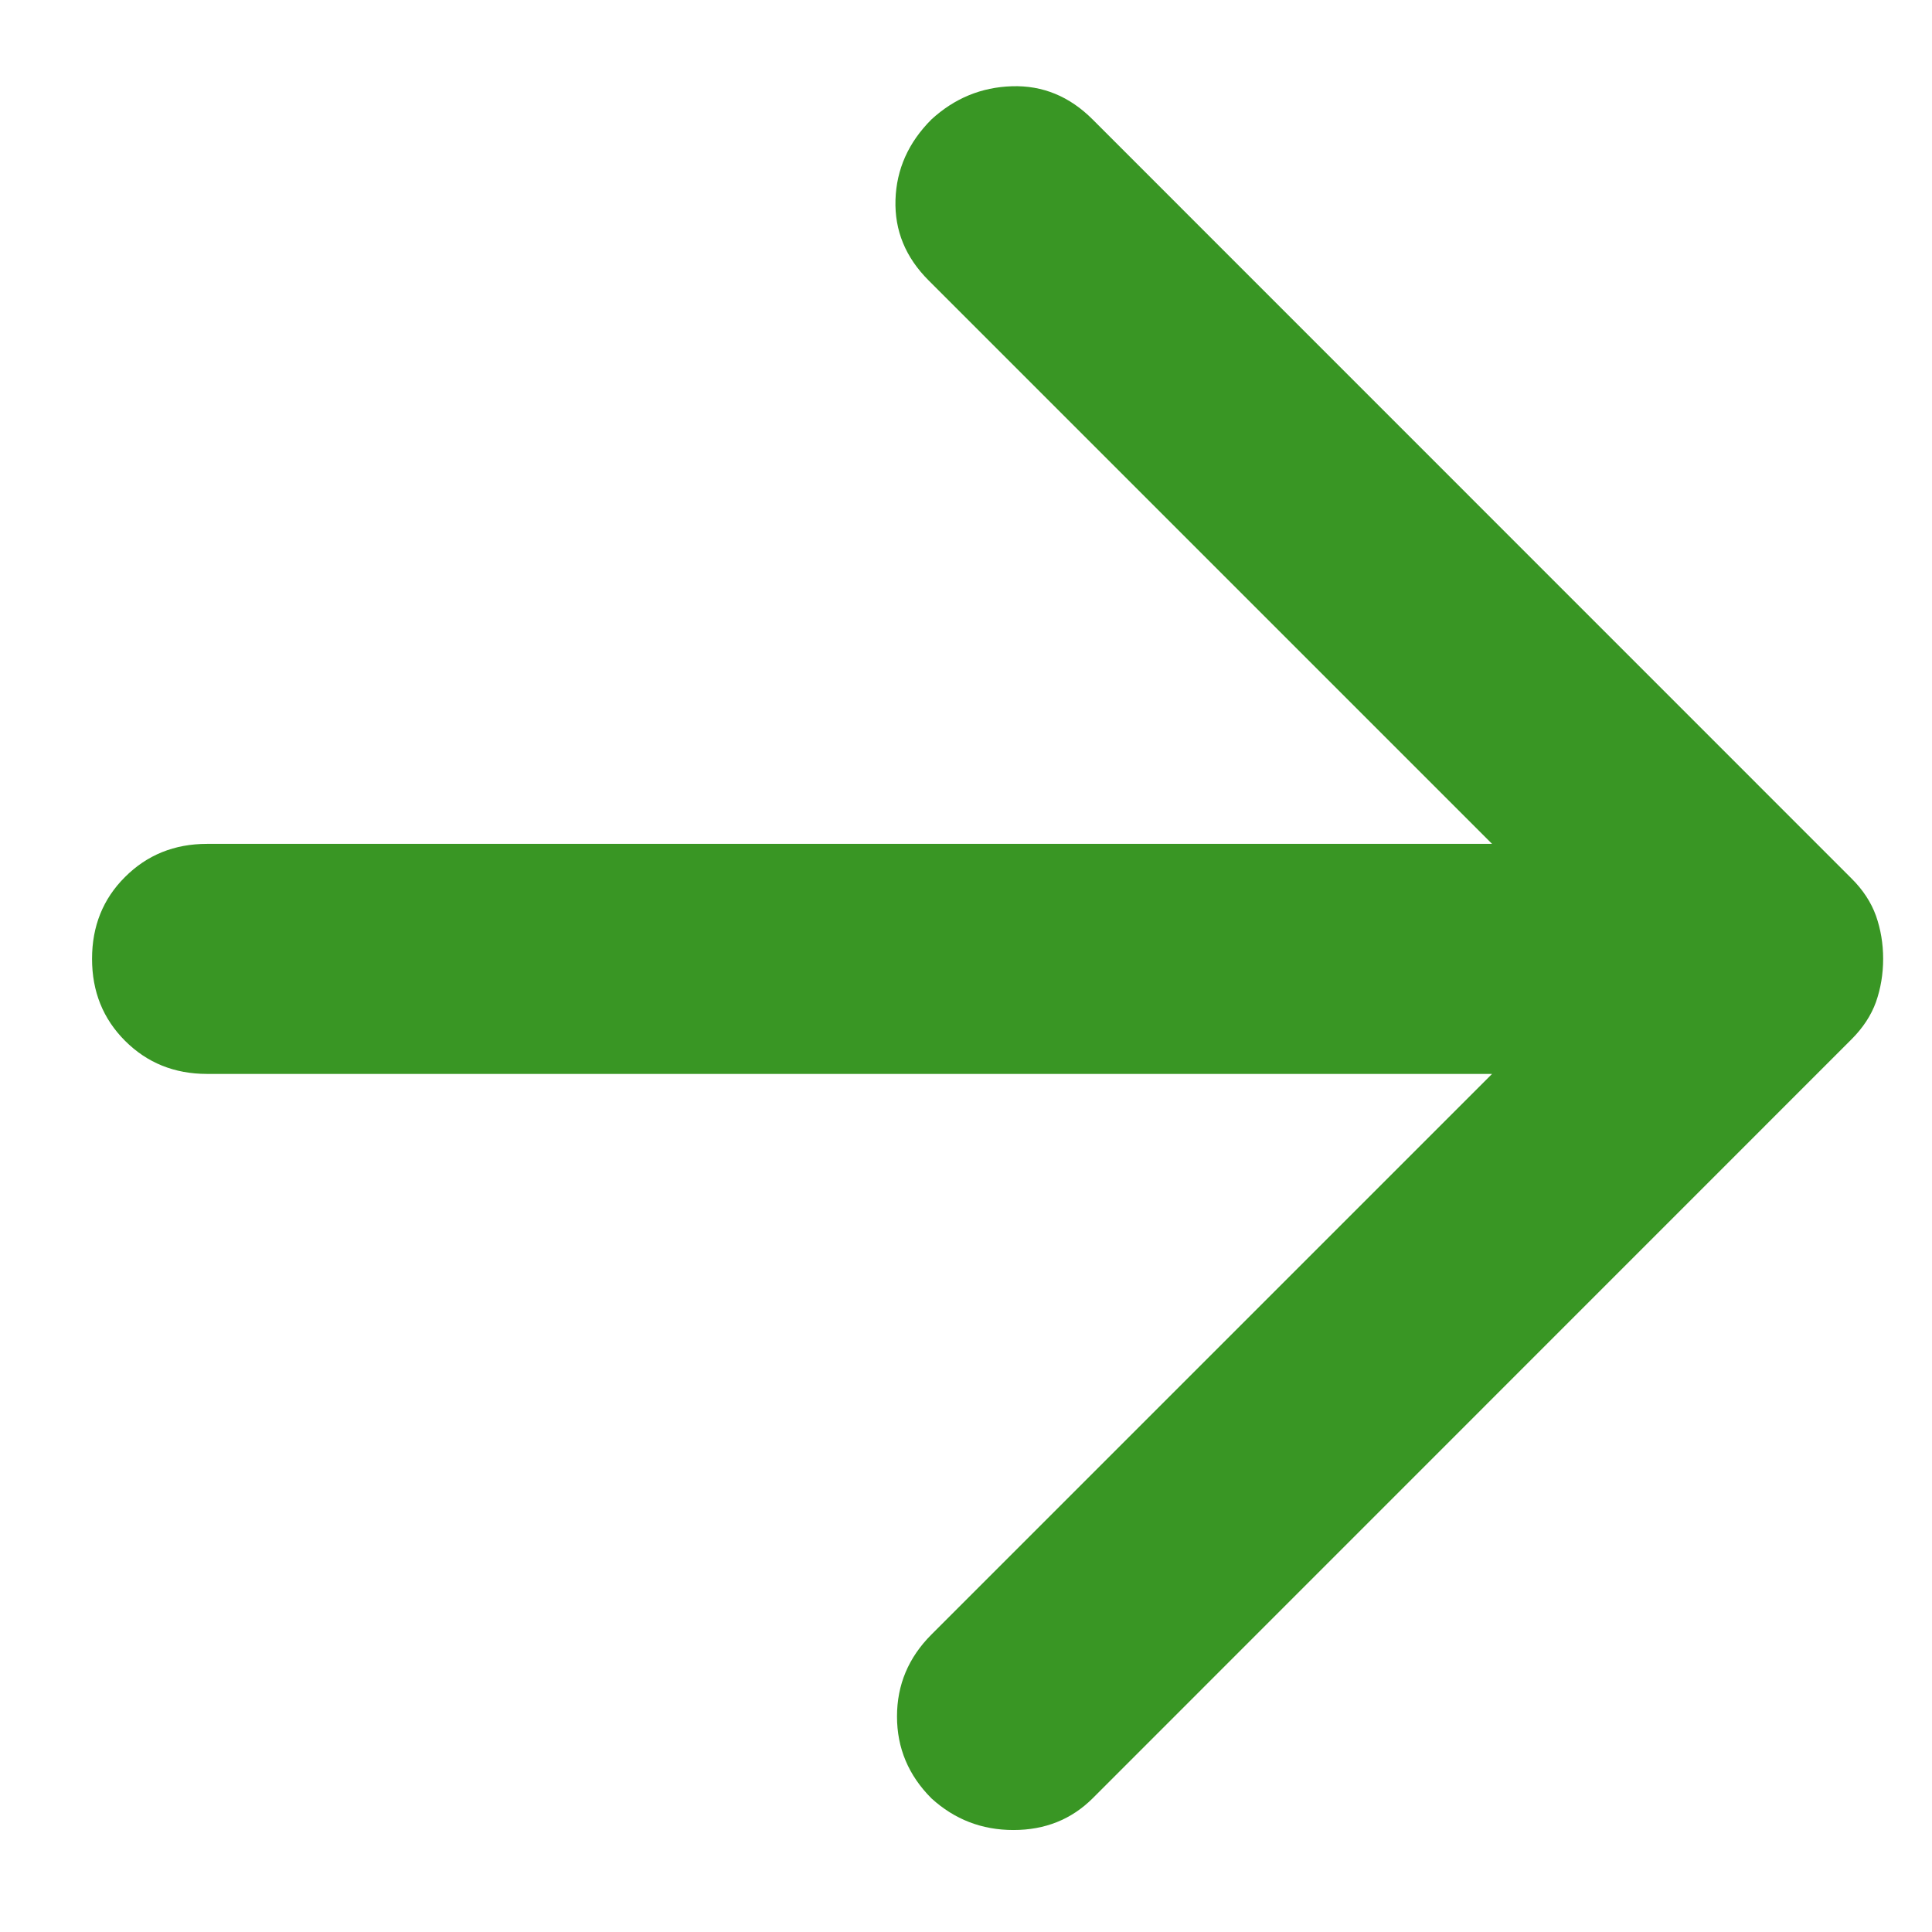 <svg width="14" height="14" viewBox="0 0 14 14" fill="none" xmlns="http://www.w3.org/2000/svg">
<path d="M10.812 7.782H1.5C1.264 7.782 1.066 7.702 0.906 7.542C0.746 7.382 0.667 7.184 0.667 6.948C0.667 6.712 0.746 6.514 0.906 6.355C1.066 6.195 1.264 6.115 1.5 6.115H10.812L6.729 2.032C6.562 1.865 6.482 1.671 6.489 1.448C6.496 1.226 6.583 1.032 6.75 0.865C6.917 0.712 7.111 0.632 7.333 0.625C7.555 0.618 7.75 0.698 7.917 0.865L13.416 6.365C13.5 6.448 13.559 6.539 13.594 6.636C13.628 6.733 13.646 6.837 13.646 6.948C13.646 7.059 13.628 7.164 13.594 7.261C13.559 7.358 13.5 7.448 13.416 7.532L7.917 13.032C7.764 13.184 7.573 13.261 7.344 13.261C7.114 13.261 6.917 13.184 6.75 13.032C6.583 12.865 6.5 12.667 6.5 12.438C6.5 12.209 6.583 12.011 6.75 11.844L10.812 7.782Z" fill="#399624"/>
</svg>

